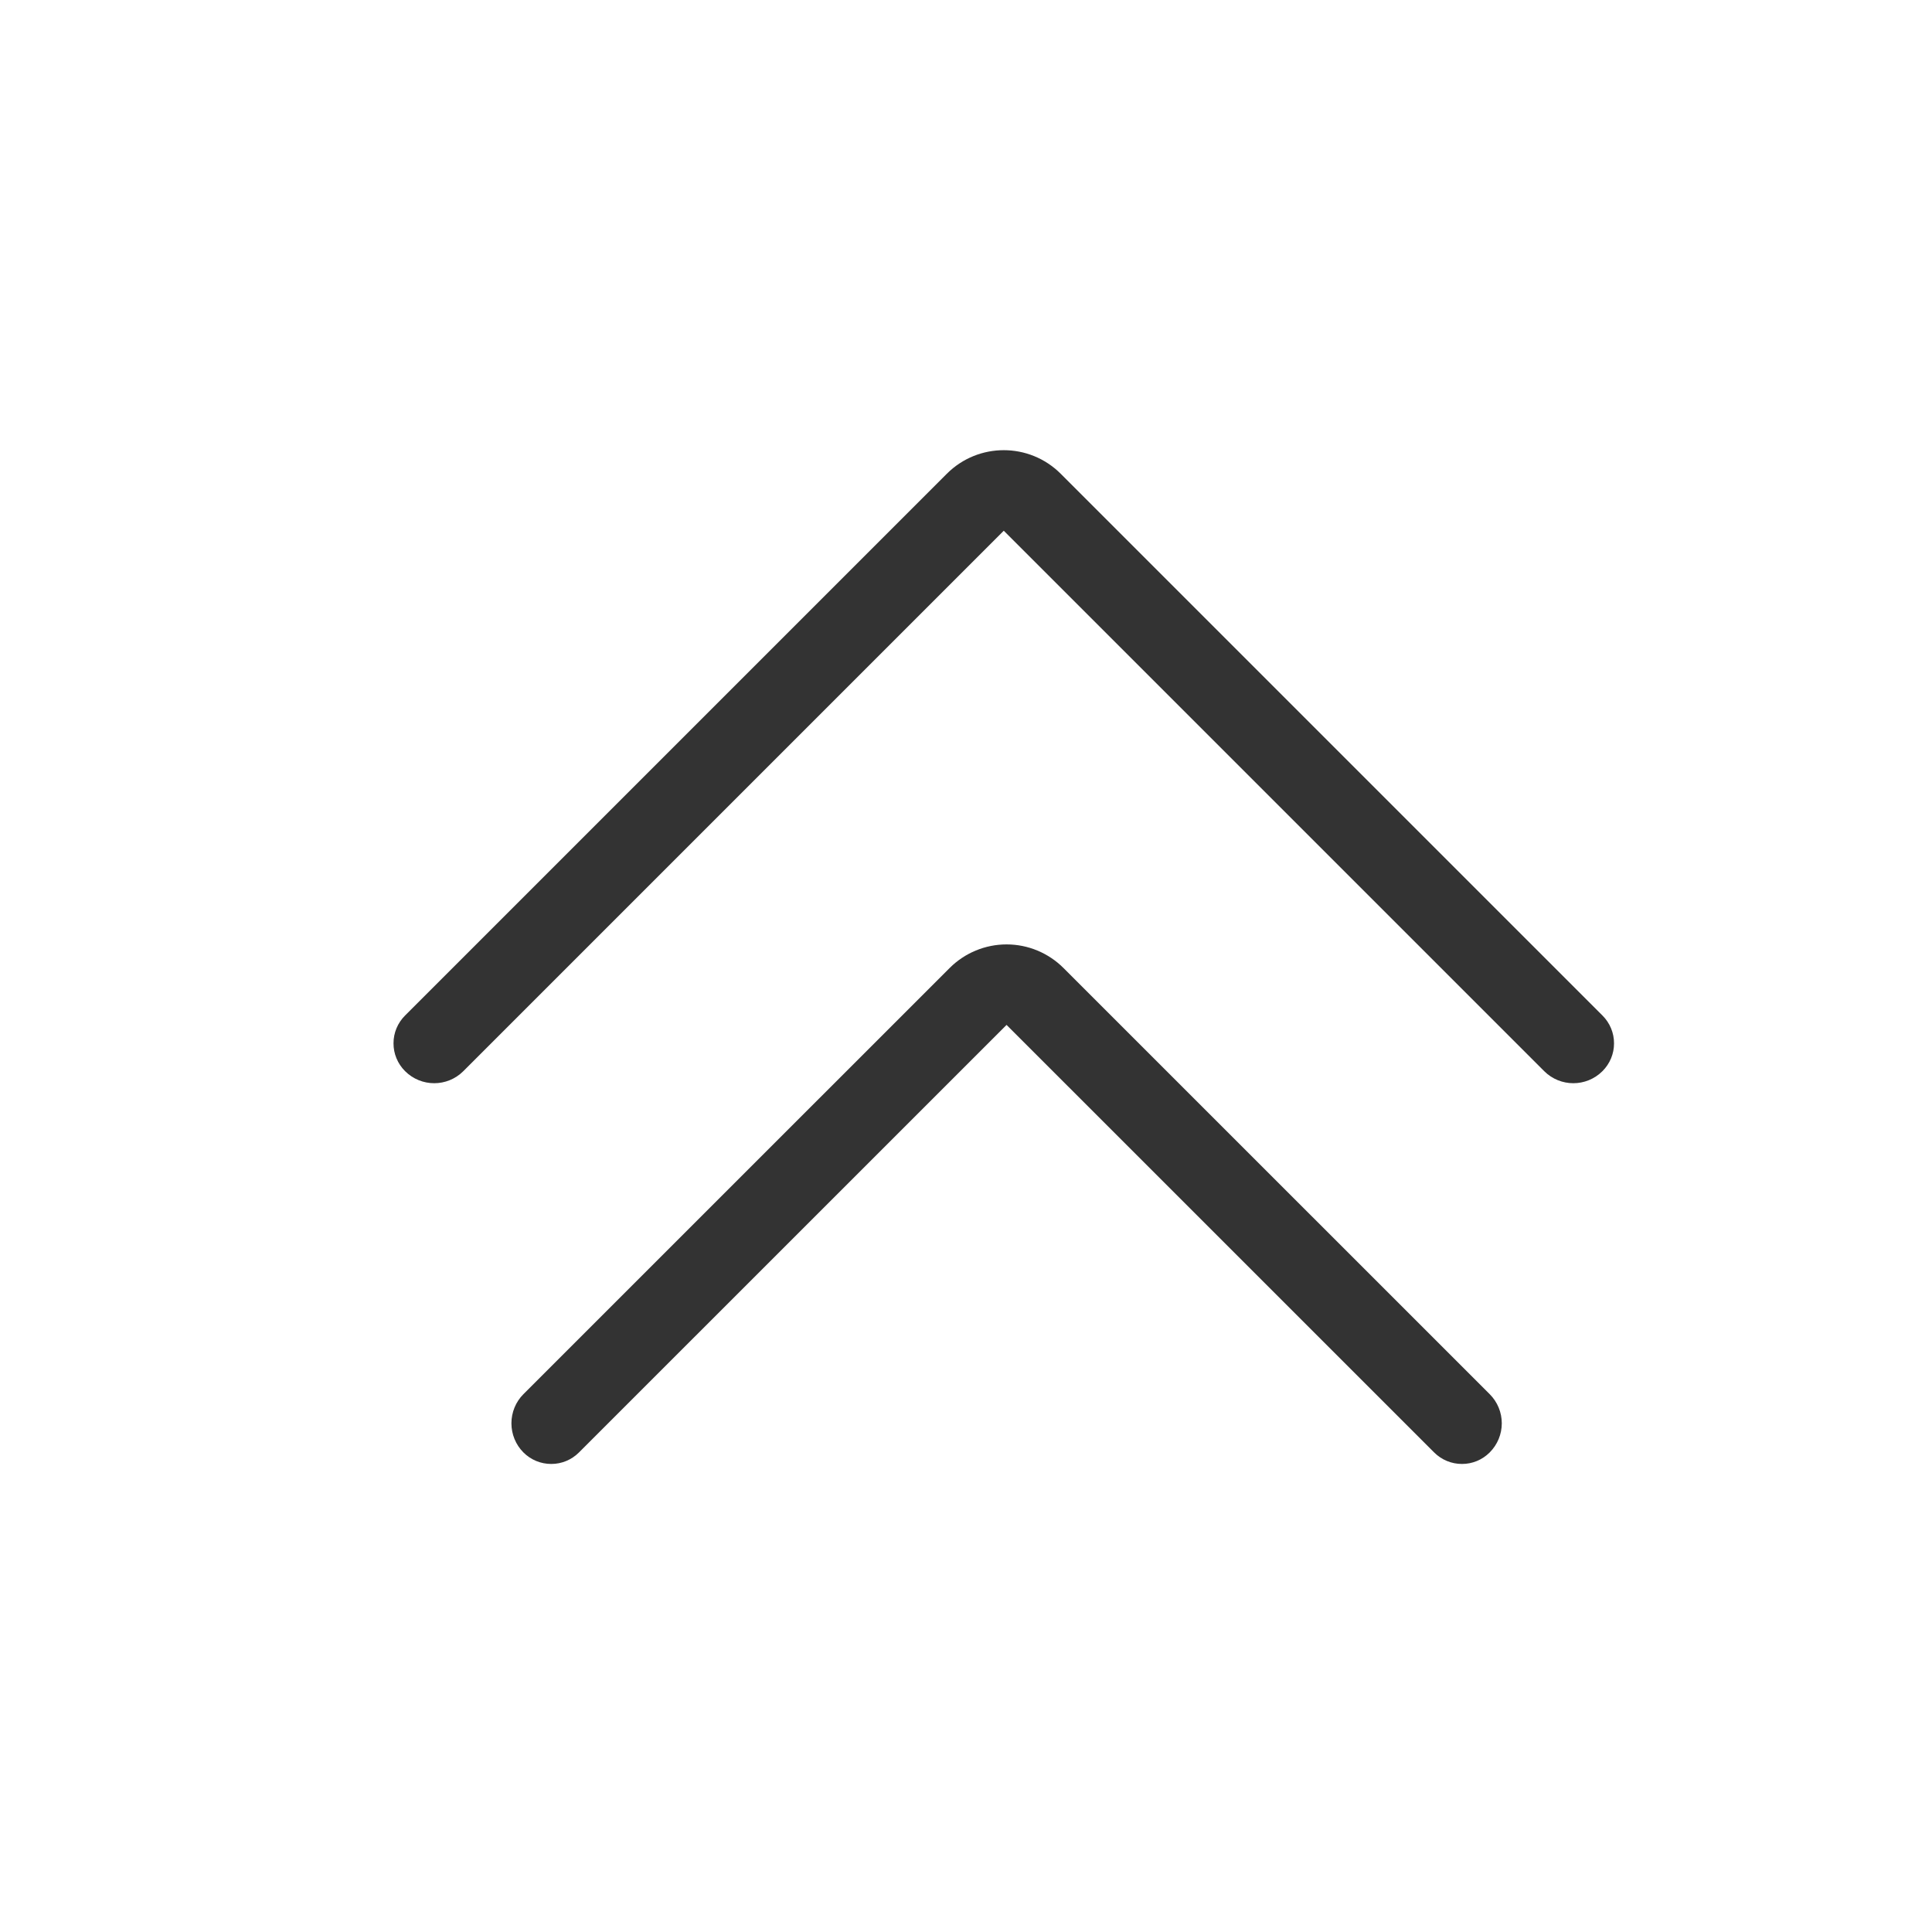<?xml version="1.0" encoding="UTF-8" standalone="no"?>
<!DOCTYPE svg PUBLIC "-//W3C//DTD SVG 1.1//EN" "http://www.w3.org/Graphics/SVG/1.1/DTD/svg11.dtd">
<svg width="24px" height="24px" version="1.1" xmlns="http://www.w3.org/2000/svg" xmlns:xlink="http://www.w3.org/1999/xlink" xml:space="preserve" xmlns:serif="http://www.serif.com/" style="fill-rule:evenodd;clip-rule:evenodd;stroke-linejoin:round;stroke-miterlimit:1.414;">
    <g transform="matrix(1,0,0,1,-96,-416)">
        <g id="basic.thin.doubleChevronUp" transform="matrix(0.801,0,0,0.985,96,416)">
            <rect x="0" y="0" width="29.971" height="24.367" style="fill:none;"/>
            <g transform="matrix(0.803,-0.653,-0.803,-0.653,160.107,143.105)">
                <path d="M15.55,183.986C15.55,183.844 15.494,183.707 15.393,183.607C15.293,183.506 15.156,183.45 15.014,183.45C15.014,183.45 15.014,183.45 15.013,183.45C14.702,183.45 14.45,183.702 14.45,184.013C14.45,186.258 14.45,194.45 14.45,194.45C14.45,194.45 6.258,194.45 4.013,194.45C3.702,194.45 3.45,194.702 3.45,195.013C3.45,195.014 3.45,195.014 3.45,195.014C3.45,195.156 3.506,195.293 3.607,195.393C3.707,195.494 3.844,195.55 3.986,195.55C5.829,195.55 11.933,195.55 14.45,195.55C15.058,195.55 15.55,195.057 15.55,194.45C15.55,191.933 15.55,185.829 15.55,183.986Z" style="fill:rgb(51,51,51);fill-rule:nonzero;"/>
            </g>
            <g transform="matrix(0.642,-0.522,-0.642,-0.522,131.171,121.828)">
                <path d="M15.687,184.017C15.687,183.83 15.613,183.651 15.481,183.519C15.349,183.387 15.17,183.313 14.983,183.313C14.983,183.313 14.983,183.313 14.982,183.313C14.804,183.313 14.634,183.383 14.509,183.509C14.383,183.634 14.312,183.805 14.312,183.982C14.312,186.368 14.312,194.313 14.312,194.313C14.312,194.313 6.368,194.313 3.982,194.313C3.804,194.313 3.634,194.383 3.509,194.509C3.383,194.634 3.312,194.805 3.312,194.982C3.312,194.983 3.312,194.983 3.312,194.984C3.312,195.17 3.387,195.349 3.519,195.481C3.651,195.613 3.83,195.688 4.016,195.688C6.003,195.688 11.678,195.688 14.312,195.688C14.677,195.688 15.027,195.543 15.285,195.285C15.543,195.027 15.687,194.677 15.687,194.313C15.687,191.678 15.687,186.003 15.687,184.017Z" style="fill:rgb(51,51,51);fill-rule:nonzero;"/>
            </g>
        </g>
    </g>
</svg>
